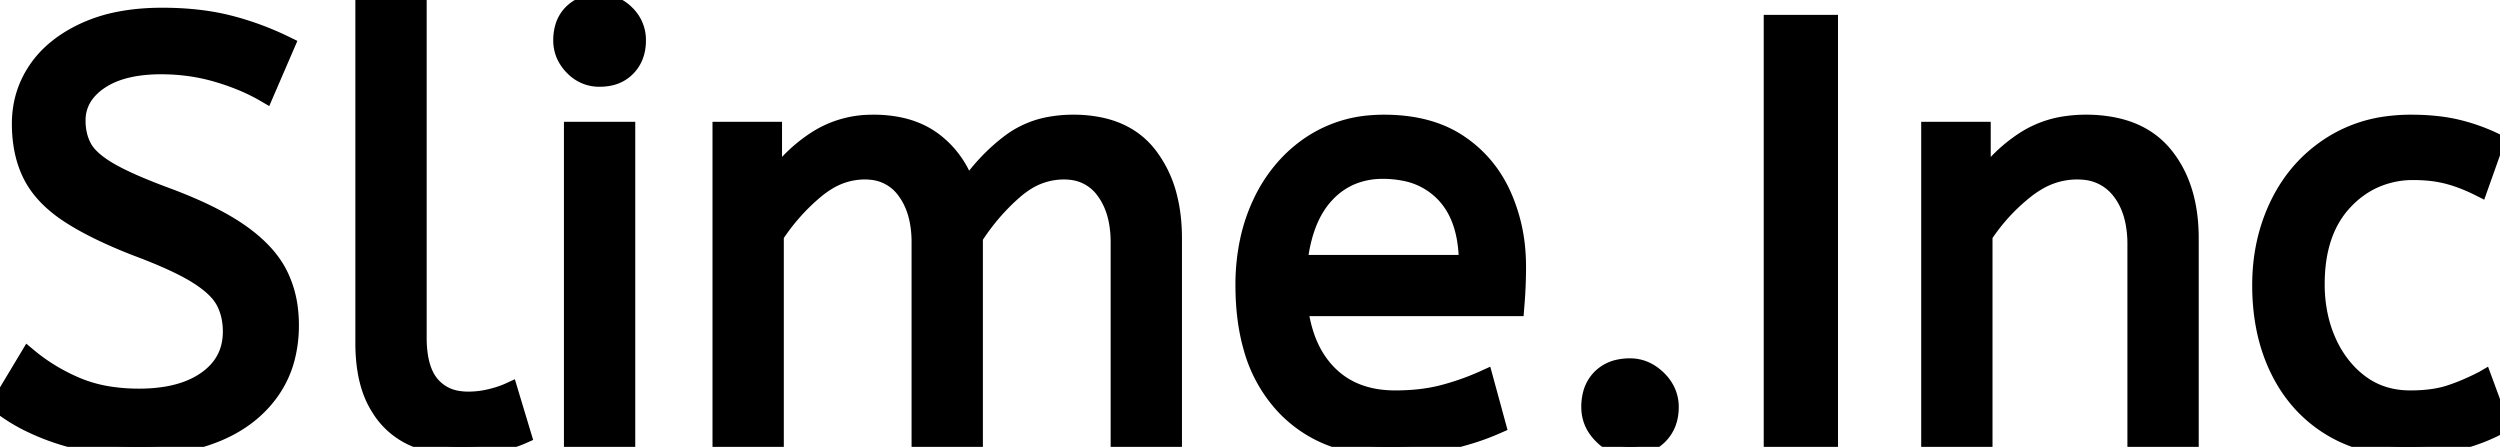 <svg xmlns="http://www.w3.org/2000/svg" fill="currentColor" fill-rule="evenodd" viewBox="0 0 420.7 75.201">
  <g id="svgGroup" stroke-linecap="round" stroke="#000" stroke-width="3" fill="#000"><path d="M 130.4 74 L 121.4 74 L 121.4 22 L 130.1 22 L 130.1 30.7 Q 132.9 26.5 137.2 23.65 A 17.205 17.205 0 0 1 146.402 20.809 A 20.858 20.858 0 0 1 147 20.8 A 20.994 20.994 0 0 1 151.417 21.24 Q 154.403 21.882 156.685 23.463 A 13.128 13.128 0 0 1 157.15 23.8 A 15.751 15.751 0 0 1 162.598 31.489 A 19.154 19.154 0 0 1 162.7 31.8 Q 165.8 27.2 170.05 24 A 15.669 15.669 0 0 1 176.841 21.116 A 21.446 21.446 0 0 1 180.6 20.8 A 21.437 21.437 0 0 1 185.488 21.322 Q 189.074 22.162 191.563 24.351 A 12.994 12.994 0 0 1 193.25 26.15 A 18.992 18.992 0 0 1 196.661 33.422 Q 197.4 36.472 197.4 40.1 L 197.4 74 L 188.4 74 L 188.4 40.8 A 19.042 19.042 0 0 0 188.063 37.111 Q 187.627 34.905 186.628 33.161 A 10.982 10.982 0 0 0 185.9 32.05 A 7.974 7.974 0 0 0 180.087 28.754 A 10.678 10.678 0 0 0 179 28.7 A 11.926 11.926 0 0 0 172.241 30.827 A 15.996 15.996 0 0 0 170.65 32.05 Q 166.8 35.4 163.9 39.9 L 163.9 74 L 154.9 74 L 154.9 40.8 A 19.042 19.042 0 0 0 154.563 37.111 Q 154.127 34.905 153.128 33.161 A 10.982 10.982 0 0 0 152.4 32.05 A 7.974 7.974 0 0 0 146.587 28.754 A 10.678 10.678 0 0 0 145.5 28.7 A 12.02 12.02 0 0 0 139.181 30.528 A 16.244 16.244 0 0 0 137.2 31.95 Q 133.3 35.2 130.4 39.6 L 130.4 74 Z M 0 68.1 L 4.8 60.1 Q 8.4 63.1 12.9 65 A 23.348 23.348 0 0 0 18.27 66.51 A 32.118 32.118 0 0 0 23.4 66.9 A 27.981 27.981 0 0 0 27.947 66.554 Q 30.37 66.154 32.331 65.293 A 13.701 13.701 0 0 0 34.8 63.9 Q 38.848 61.008 38.995 56.166 A 12.116 12.116 0 0 0 39 55.8 A 11.94 11.94 0 0 0 38.663 52.907 A 9.816 9.816 0 0 0 37.8 50.65 A 8.097 8.097 0 0 0 36.6 48.994 Q 35.33 47.613 33.184 46.271 A 25.81 25.81 0 0 0 33.15 46.25 Q 30.034 44.308 24.265 42.08 A 118.584 118.584 0 0 0 23 41.6 Q 15.8 38.8 11.5 35.95 A 21.931 21.931 0 0 1 8.411 33.502 Q 6.694 31.853 5.638 29.987 A 13.303 13.303 0 0 1 5.35 29.45 Q 3.5 25.8 3.5 20.8 Q 3.5 15.8 6.25 11.75 Q 9 7.7 14.35 5.25 A 25.558 25.558 0 0 1 20.25 3.415 Q 23.493 2.8 27.3 2.8 Q 33.5 2.8 38.45 4.05 Q 43.4 5.3 48.1 7.6 L 44.6 15.7 A 31.496 31.496 0 0 0 40.474 13.681 A 41.686 41.686 0 0 0 36.65 12.35 Q 32.1 11 27.1 11 A 27.187 27.187 0 0 0 23.07 11.28 Q 20.938 11.6 19.2 12.287 A 12.616 12.616 0 0 0 16.7 13.6 A 9.902 9.902 0 0 0 14.537 15.565 A 7.359 7.359 0 0 0 12.9 20.3 A 10.464 10.464 0 0 0 13.192 22.822 A 8.562 8.562 0 0 0 14 24.9 Q 15.056 26.819 18.091 28.647 A 23.503 23.503 0 0 0 18.35 28.8 A 33.003 33.003 0 0 0 20.566 29.972 Q 22.835 31.075 26.046 32.323 A 130.016 130.016 0 0 0 28.1 33.1 A 81.228 81.228 0 0 1 33.078 35.129 Q 37.464 37.1 40.45 39.2 A 26.044 26.044 0 0 1 43.49 41.677 Q 45.713 43.806 46.9 46.15 A 17.579 17.579 0 0 1 48.641 52.013 A 22.155 22.155 0 0 1 48.8 54.7 A 21.71 21.71 0 0 1 48.133 60.201 A 17.105 17.105 0 0 1 45.55 65.8 Q 42.3 70.4 36.55 72.8 A 30.521 30.521 0 0 1 29.14 74.804 A 40.027 40.027 0 0 1 23.4 75.2 Q 16.1 75.2 10.1 73.25 A 38.206 38.206 0 0 1 4.733 71.068 A 28.433 28.433 0 0 1 0 68.1 Z M 333.8 74 L 324.8 74 L 324.8 22 L 333.5 22 L 333.5 30.7 Q 336.3 26.5 340.65 23.65 A 17.316 17.316 0 0 1 347.756 21.025 A 22.629 22.629 0 0 1 351 20.8 A 23.225 23.225 0 0 1 356.065 21.318 Q 361.159 22.456 364.15 26.1 Q 368.275 31.126 368.488 39.209 A 33.764 33.764 0 0 1 368.5 40.1 L 368.5 74 L 359.5 74 L 359.5 41.1 A 19.265 19.265 0 0 0 359.158 37.359 Q 358.719 35.145 357.719 33.397 A 10.966 10.966 0 0 0 356.85 32.1 A 8.579 8.579 0 0 0 350.573 28.747 A 12.061 12.061 0 0 0 349.5 28.7 A 13.122 13.122 0 0 0 342.651 30.664 A 17.353 17.353 0 0 0 340.8 31.95 Q 336.7 35.2 333.8 39.6 L 333.8 74 Z M 255 51.7 L 218.6 51.7 A 24.088 24.088 0 0 0 219.739 56.725 Q 221.075 60.538 223.7 63.1 Q 227.9 67.2 234.8 67.2 Q 239.3 67.2 242.9 66.25 Q 246.5 65.3 249.8 63.8 L 251.9 71.5 A 40.77 40.77 0 0 1 247.565 73.126 A 51.863 51.863 0 0 1 243.8 74.15 A 38.914 38.914 0 0 1 238.708 74.969 A 52.025 52.025 0 0 1 233.7 75.2 A 28.318 28.318 0 0 1 225.954 74.195 A 21.108 21.108 0 0 1 215.95 68.05 A 23.521 23.521 0 0 1 210.745 58.51 Q 209.4 53.845 209.4 48 A 35.359 35.359 0 0 1 210.233 40.178 A 28.84 28.84 0 0 1 212.35 34.05 A 24.642 24.642 0 0 1 217.366 26.968 A 22.887 22.887 0 0 1 220.6 24.35 A 21.048 21.048 0 0 1 230.859 20.878 A 26.205 26.205 0 0 1 232.9 20.8 Q 240.4 20.8 245.35 24.05 Q 250.3 27.3 252.8 32.8 A 28.185 28.185 0 0 1 255.226 42.664 A 33.434 33.434 0 0 1 255.3 44.9 A 75.204 75.204 0 0 1 255.009 51.597 A 69.426 69.426 0 0 1 255 51.7 Z M 419.9 23.9 L 417.2 31.5 A 30.422 30.422 0 0 0 414.296 30.224 A 23.42 23.42 0 0 0 411.85 29.45 A 20.543 20.543 0 0 0 408.807 28.924 A 26.355 26.355 0 0 0 406.2 28.8 A 15.889 15.889 0 0 0 398.947 30.443 A 16.132 16.132 0 0 0 394.45 33.85 Q 389.7 38.9 389.7 47.8 A 25.192 25.192 0 0 0 390.405 53.86 A 21.45 21.45 0 0 0 391.7 57.6 A 18.564 18.564 0 0 0 394.61 62.177 A 16.275 16.275 0 0 0 397.25 64.6 Q 400.8 67.2 405.6 67.2 Q 408.765 67.2 411.168 66.61 A 15.08 15.08 0 0 0 412.1 66.35 Q 414.789 65.503 417.876 63.912 A 49.095 49.095 0 0 0 417.9 63.9 L 420.7 71.5 Q 417.6 73.2 413.75 74.2 Q 409.9 75.2 405 75.2 A 26.803 26.803 0 0 1 397.961 74.31 A 22.074 22.074 0 0 1 392.05 71.75 Q 386.5 68.3 383.5 62.15 Q 380.5 56 380.5 48 Q 380.5 40.5 383.55 34.3 Q 386.6 28.1 392.3 24.45 A 23.067 23.067 0 0 1 401.968 21.029 A 29.608 29.608 0 0 1 405.7 20.8 Q 410.1 20.8 413.45 21.6 Q 416.8 22.4 419.9 23.9 Z M 61.3 57.7 L 61.3 0 L 70.3 0 L 70.3 56.8 A 20.644 20.644 0 0 0 70.488 59.688 Q 70.95 62.952 72.55 64.8 A 7.363 7.363 0 0 0 77.134 67.276 A 10.724 10.724 0 0 0 78.8 67.4 Q 80.7 67.4 82.55 66.95 A 22.192 22.192 0 0 0 84.013 66.544 Q 84.948 66.247 85.7 65.9 L 87.9 73.2 Q 86.501 73.822 84.588 74.323 A 34.978 34.978 0 0 1 83.45 74.6 A 23.816 23.816 0 0 1 80.295 75.085 A 30.514 30.514 0 0 1 77.6 75.2 A 20.862 20.862 0 0 1 72.71 74.646 A 17.544 17.544 0 0 1 69.3 73.45 A 12.683 12.683 0 0 1 63.975 68.685 A 15.856 15.856 0 0 1 63.45 67.8 Q 61.716 64.654 61.38 60.012 A 32.105 32.105 0 0 1 61.3 57.7 Z M 307.8 74 L 298.3 74 L 298.3 4 L 307.8 4 L 307.8 74 Z M 105.4 74 L 96.4 74 L 96.4 22 L 105.4 22 L 105.4 74 Z M 218.5 44.4 L 247 44.4 A 24.355 24.355 0 0 0 246.596 39.815 Q 246.1 37.231 244.996 35.207 A 12.422 12.422 0 0 0 243.2 32.7 A 12.488 12.488 0 0 0 236.239 28.924 A 18.395 18.395 0 0 0 232.7 28.6 A 13.58 13.58 0 0 0 227.588 29.535 A 12.524 12.524 0 0 0 223.1 32.65 Q 219.3 36.7 218.5 44.4 Z M 269.663 73.262 A 6.418 6.418 0 0 0 274.3 75.2 A 8.605 8.605 0 0 0 274.922 75.178 A 6.461 6.461 0 0 0 279.1 73.35 Q 281 71.5 281 68.5 A 6.225 6.225 0 0 0 280.421 65.829 A 6.955 6.955 0 0 0 278.95 63.8 Q 276.9 61.8 274.3 61.8 A 8.813 8.813 0 0 0 272.447 61.985 A 5.979 5.979 0 0 0 269.4 63.6 A 5.927 5.927 0 0 0 267.832 66.44 A 8.624 8.624 0 0 0 267.6 68.5 Q 267.6 71.2 269.6 73.2 A 8.317 8.317 0 0 0 269.663 73.262 Z M 96.537 11.288 A 5.973 5.973 0 0 0 100.9 13.1 A 8.175 8.175 0 0 0 102.396 12.969 A 5.647 5.647 0 0 0 105.5 11.35 Q 107.2 9.6 107.2 6.8 A 7.26 7.26 0 0 0 107.2 6.719 A 6.06 6.06 0 0 0 105.35 2.35 A 7.395 7.395 0 0 0 105.292 2.293 A 6.059 6.059 0 0 0 100.9 0.5 A 8.264 8.264 0 0 0 99.244 0.658 A 5.661 5.661 0 0 0 96.3 2.2 A 5.588 5.588 0 0 0 94.829 4.832 A 7.987 7.987 0 0 0 94.6 6.8 A 5.992 5.992 0 0 0 95.092 9.219 A 6.643 6.643 0 0 0 96.45 11.2 A 7.466 7.466 0 0 0 96.537 11.288 Z" vector-effect="non-scaling-stroke"/></g></svg>